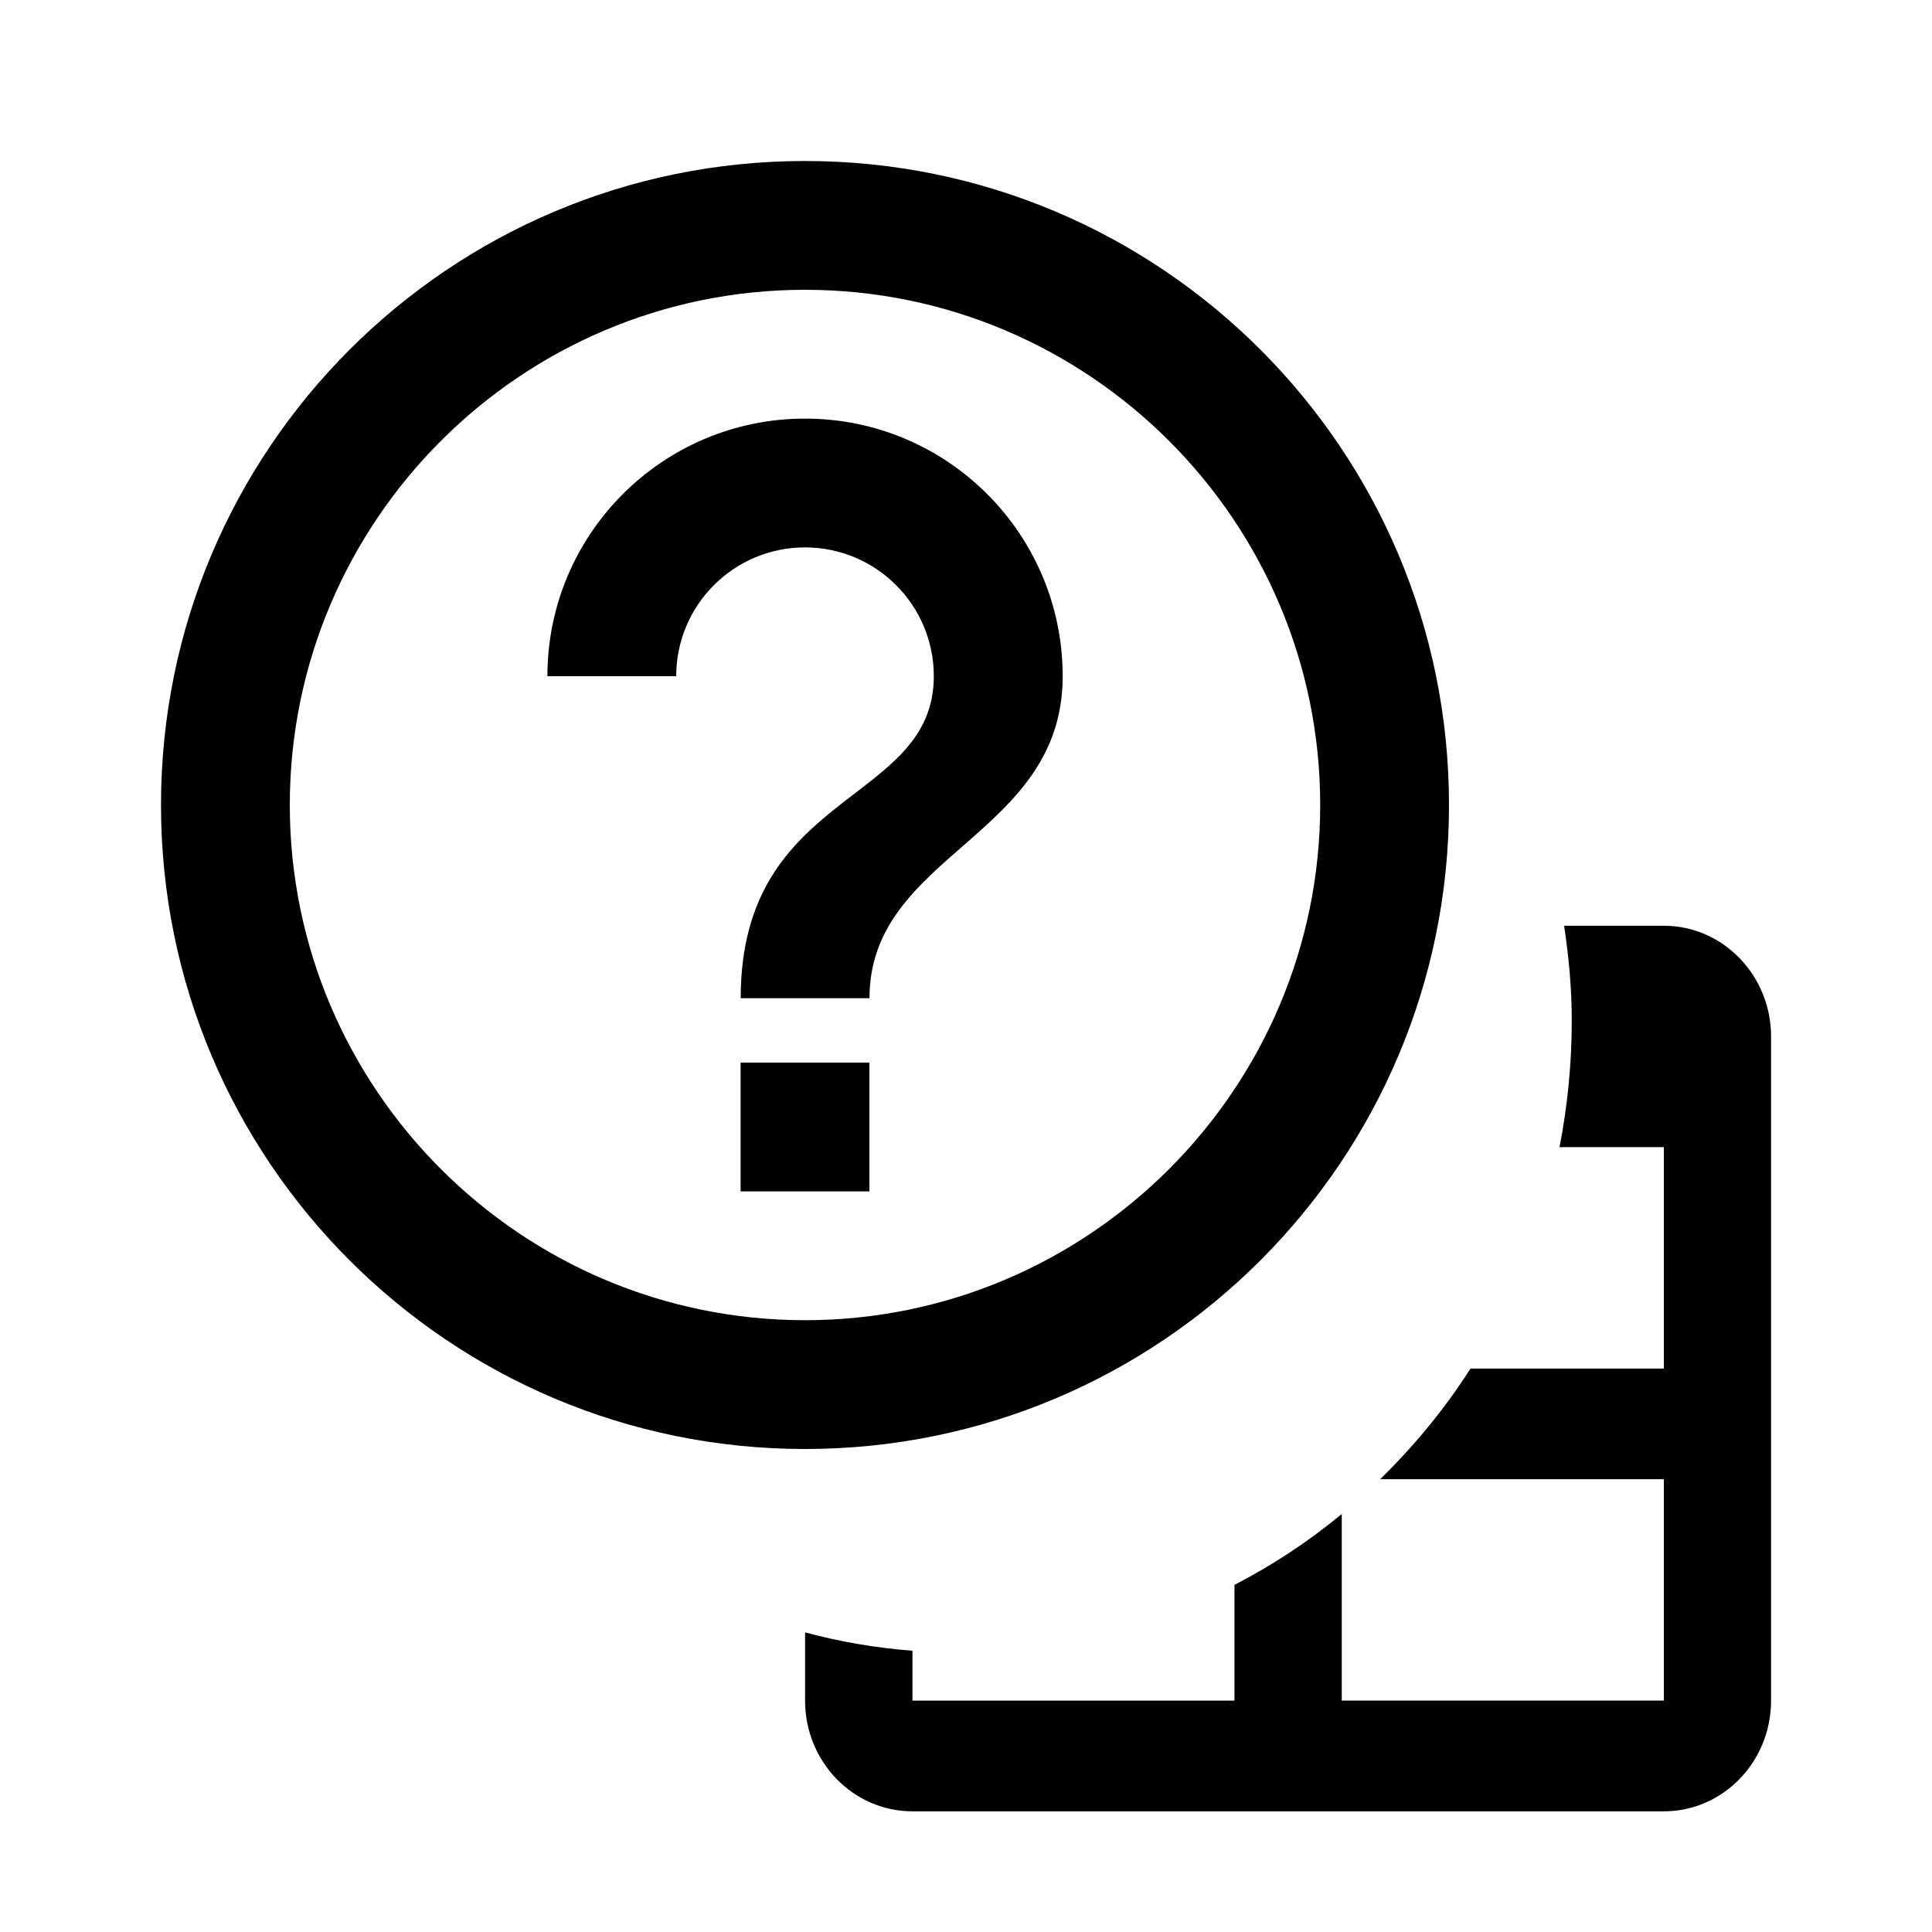 <?xml version="1.0" encoding="utf-8"?>
<!-- Generator: Adobe Illustrator 15.1.0, SVG Export Plug-In . SVG Version: 6.00 Build 0)  -->
<!DOCTYPE svg PUBLIC "-//W3C//DTD SVG 1.1//EN" "http://www.w3.org/Graphics/SVG/1.1/DTD/svg11.dtd">
<svg version="1.1" id="Layer_1" xmlns="http://www.w3.org/2000/svg" xmlns:xlink="http://www.w3.org/1999/xlink" x="0px" y="0px"
	 width="24px" height="24px" viewBox="0 0 24 24" enable-background="new 0 0 24 24" xml:space="preserve">
<path d="M20.668,11.5H19.43c0.058,0.385,0.095,0.777,0.095,1.178c0,0.538-0.053,1.063-0.152,1.572h1.296v2.751h-2.402
	c-0.321,0.503-0.7,0.961-1.122,1.374h3.524v2.75h-4.001v-2.318c-0.411,0.341-0.857,0.635-1.333,0.881v1.438h-4v-0.62
	c-0.458-0.035-0.902-0.112-1.334-0.228v0.848c0,0.759,0.597,1.375,1.334,1.375h9.334c0.735,0,1.332-0.616,1.332-1.375v-8.25
	C22,12.116,21.403,11.5,20.668,11.5z"/>
<path d="M9.2,14.8h1.6v-1.6H9.2V14.8 M10,2c-4.418,0-8,3.582-8,8c0,4.419,3.582,8,8,8c4.419,0,8-3.581,8-8C18,5.582,14.419,2,10,2
	 M10,16.4c-3.528,0-6.4-2.873-6.4-6.4c0-3.528,2.872-6.4,6.4-6.4c3.527,0,6.4,2.872,6.4,6.4C16.4,13.527,13.527,16.4,10,16.4
	 M10,5.2c-1.767,0-3.2,1.433-3.2,3.2h1.6c0-0.883,0.716-1.6,1.6-1.6s1.6,0.717,1.6,1.6c0,1.6-2.399,1.4-2.399,4h1.6
	c0-1.801,2.4-2,2.4-4C13.2,6.633,11.768,5.2,10,5.2z"/>
</svg>
